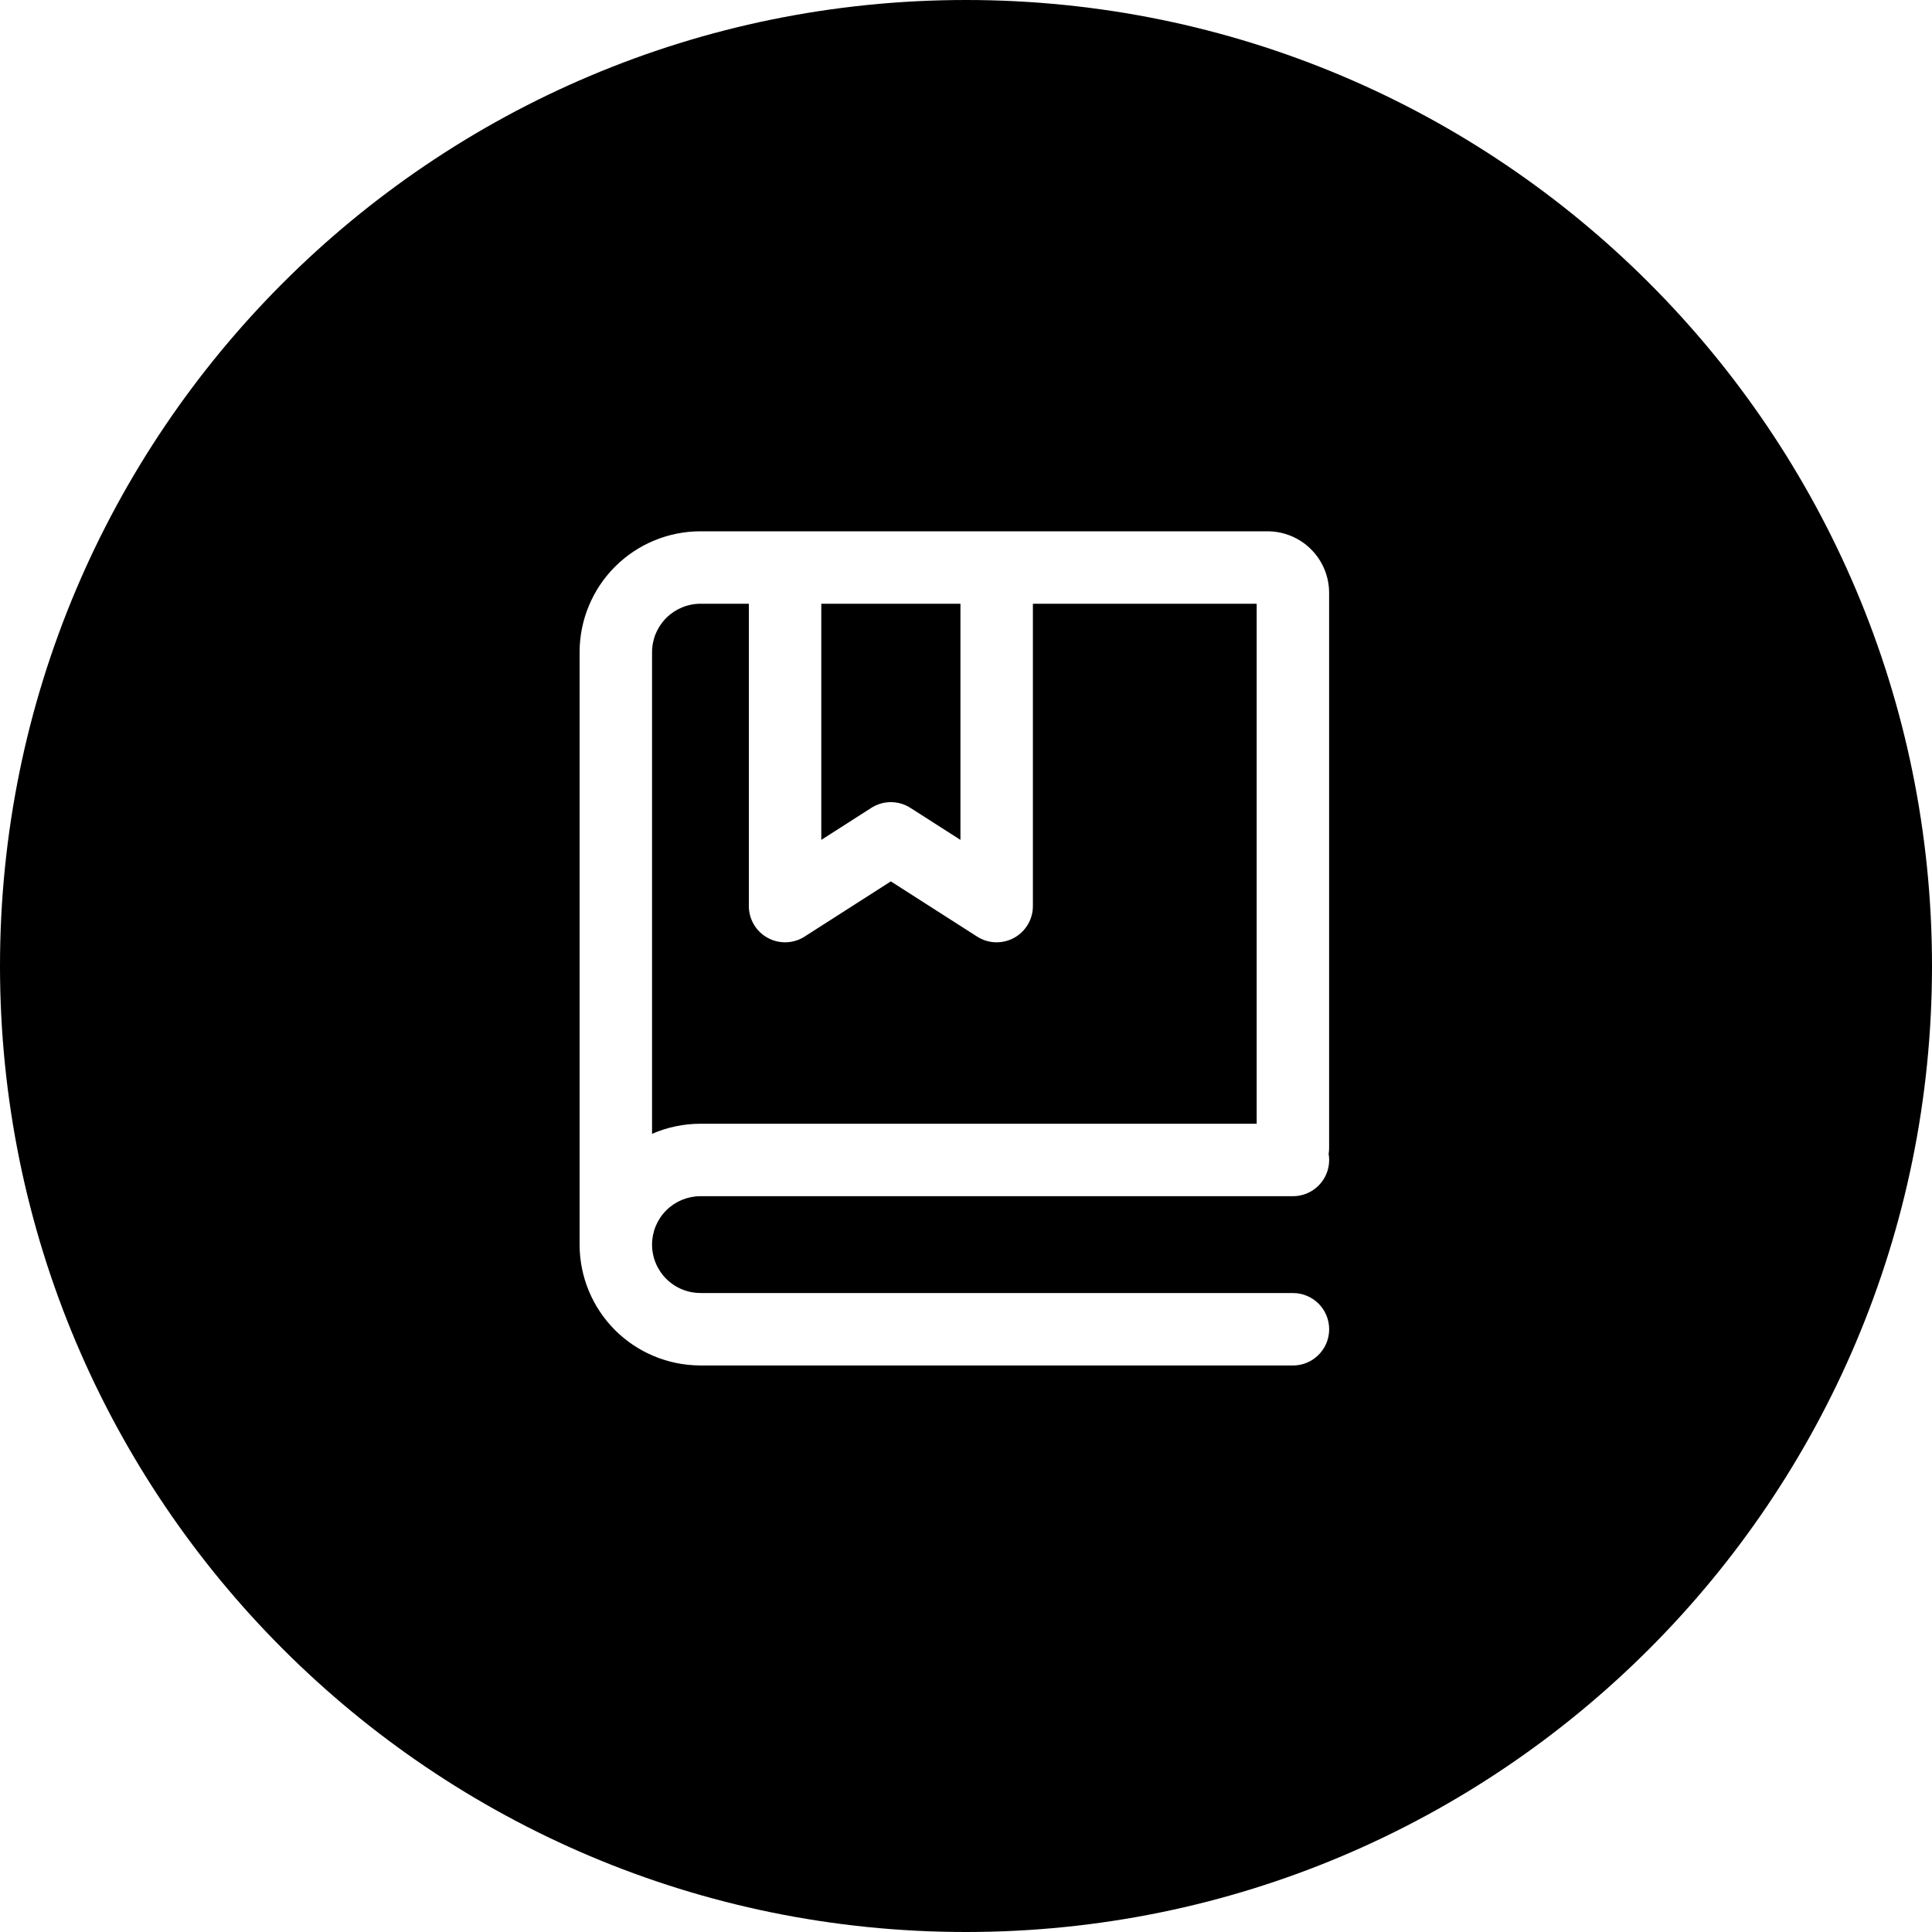 <svg width="40" height="40" viewBox="0 0 40 40" xmlns="http://www.w3.org/2000/svg">
<path fill-rule="evenodd" clip-rule="evenodd" d="M20 40C31.046 40 40 31.046 40 20C40 8.954 31.046 0 20 0C8.954 0 0 8.954 0 20C0 31.046 8.954 40 20 40ZM14.502 12.5C14.236 12.5 13.982 12.606 13.794 12.794C13.606 12.982 13.5 13.236 13.5 13.502V23.475C13.813 23.338 14.154 23.266 14.502 23.266L14.512 23.266H26.018V12.5H21.385V18.759C21.385 19.033 21.235 19.286 20.995 19.417C20.754 19.549 20.461 19.539 20.23 19.391L18.444 18.248L16.658 19.391C16.427 19.539 16.134 19.549 15.894 19.417C15.653 19.286 15.504 19.033 15.504 18.759V12.5H14.502ZM12 13.502V25.768C12 26.432 12.264 27.068 12.733 27.538C13.2 28.004 13.832 28.267 14.491 28.27L14.503 28.271H26.769C27.183 28.271 27.519 27.935 27.519 27.521C27.519 27.106 27.183 26.771 26.769 26.771H14.512L14.502 26.77C14.236 26.77 13.982 26.665 13.794 26.477C13.606 26.289 13.5 26.034 13.5 25.768C13.5 25.502 13.606 25.247 13.794 25.059C13.98 24.873 14.232 24.768 14.495 24.766L14.503 24.766H26.769C27.183 24.766 27.519 24.43 27.519 24.016C27.519 23.973 27.515 23.931 27.508 23.89C27.515 23.85 27.518 23.808 27.518 23.766V12.276C27.518 11.937 27.384 11.613 27.145 11.374C26.906 11.134 26.581 11 26.243 11H20.635H16.254H14.502C13.839 11 13.202 11.264 12.733 11.733C12.264 12.202 12 12.839 12 13.502ZM17.004 17.389V12.5H19.885V17.389L18.849 16.726C18.602 16.568 18.286 16.568 18.04 16.726L17.004 17.389Z"/>
</svg>
